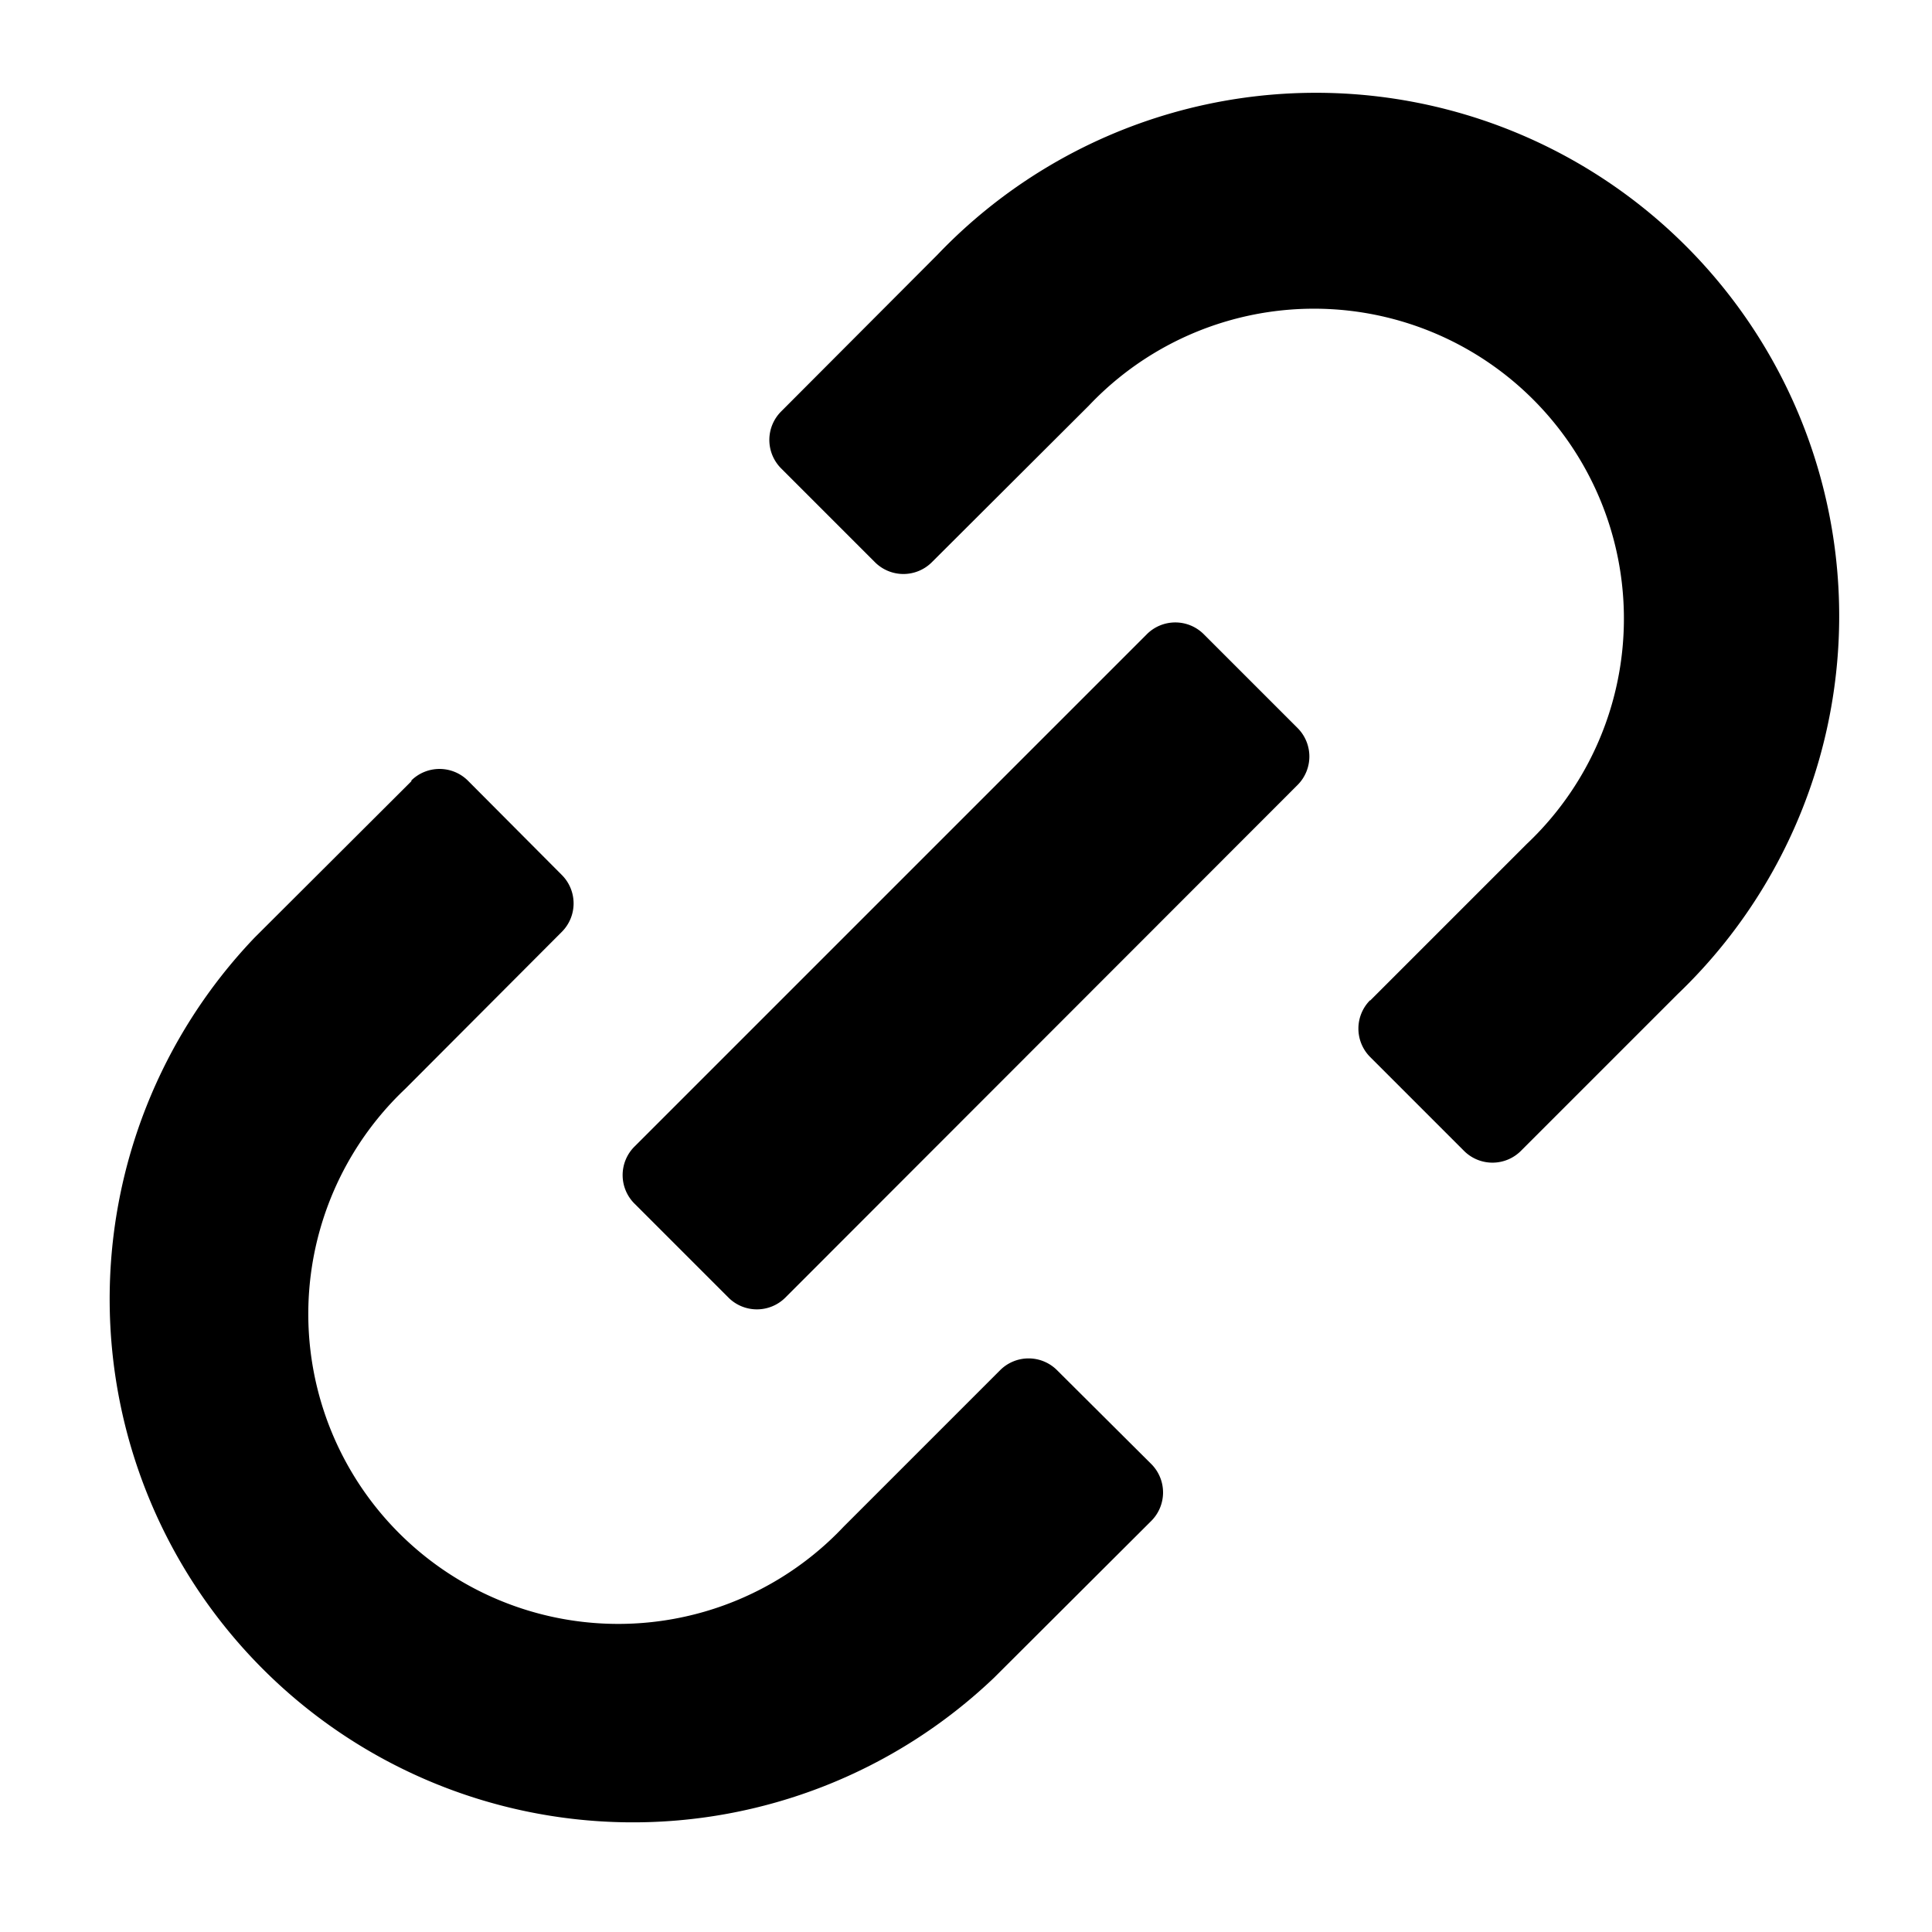 <svg fill="currentColor" viewBox="0 0 48 48" xmlns="http://www.w3.org/2000/svg" width="1em" height="1em"><path d="M10.21 19.4a1 1 0 0 1 1.42 0l2.33 2.34a1 1 0 0 1 0 1.41l-3.89 3.9a7.7 7.7 0 1 0 10.89 10.88l3.89-3.89a1 1 0 0 1 1.41 0l2.34 2.33a1 1 0 0 1 0 1.42l-3.9 3.89A13 13 0 0 1 6.33 23.29l3.9-3.89ZM34.04 24.85a1 1 0 0 0 0 1.41l2.34 2.34a1 1 0 0 0 1.4 0l3.9-3.9A13 13 0 1 0 23.29 6.33l-3.89 3.9a1 1 0 0 0 0 1.4l2.34 2.34a1 1 0 0 0 1.41 0l3.9-3.89a7.7 7.7 0 1 1 10.88 10.89l-3.89 3.89Z"></path><path d="M15.76 28.49a1 1 0 0 0 0 1.41l2.34 2.34a1 1 0 0 0 1.41 0L32.24 19.5a1 1 0 0 0 0-1.41l-2.34-2.34a1 1 0 0 0-1.4 0L15.75 28.5Z"></path></svg>